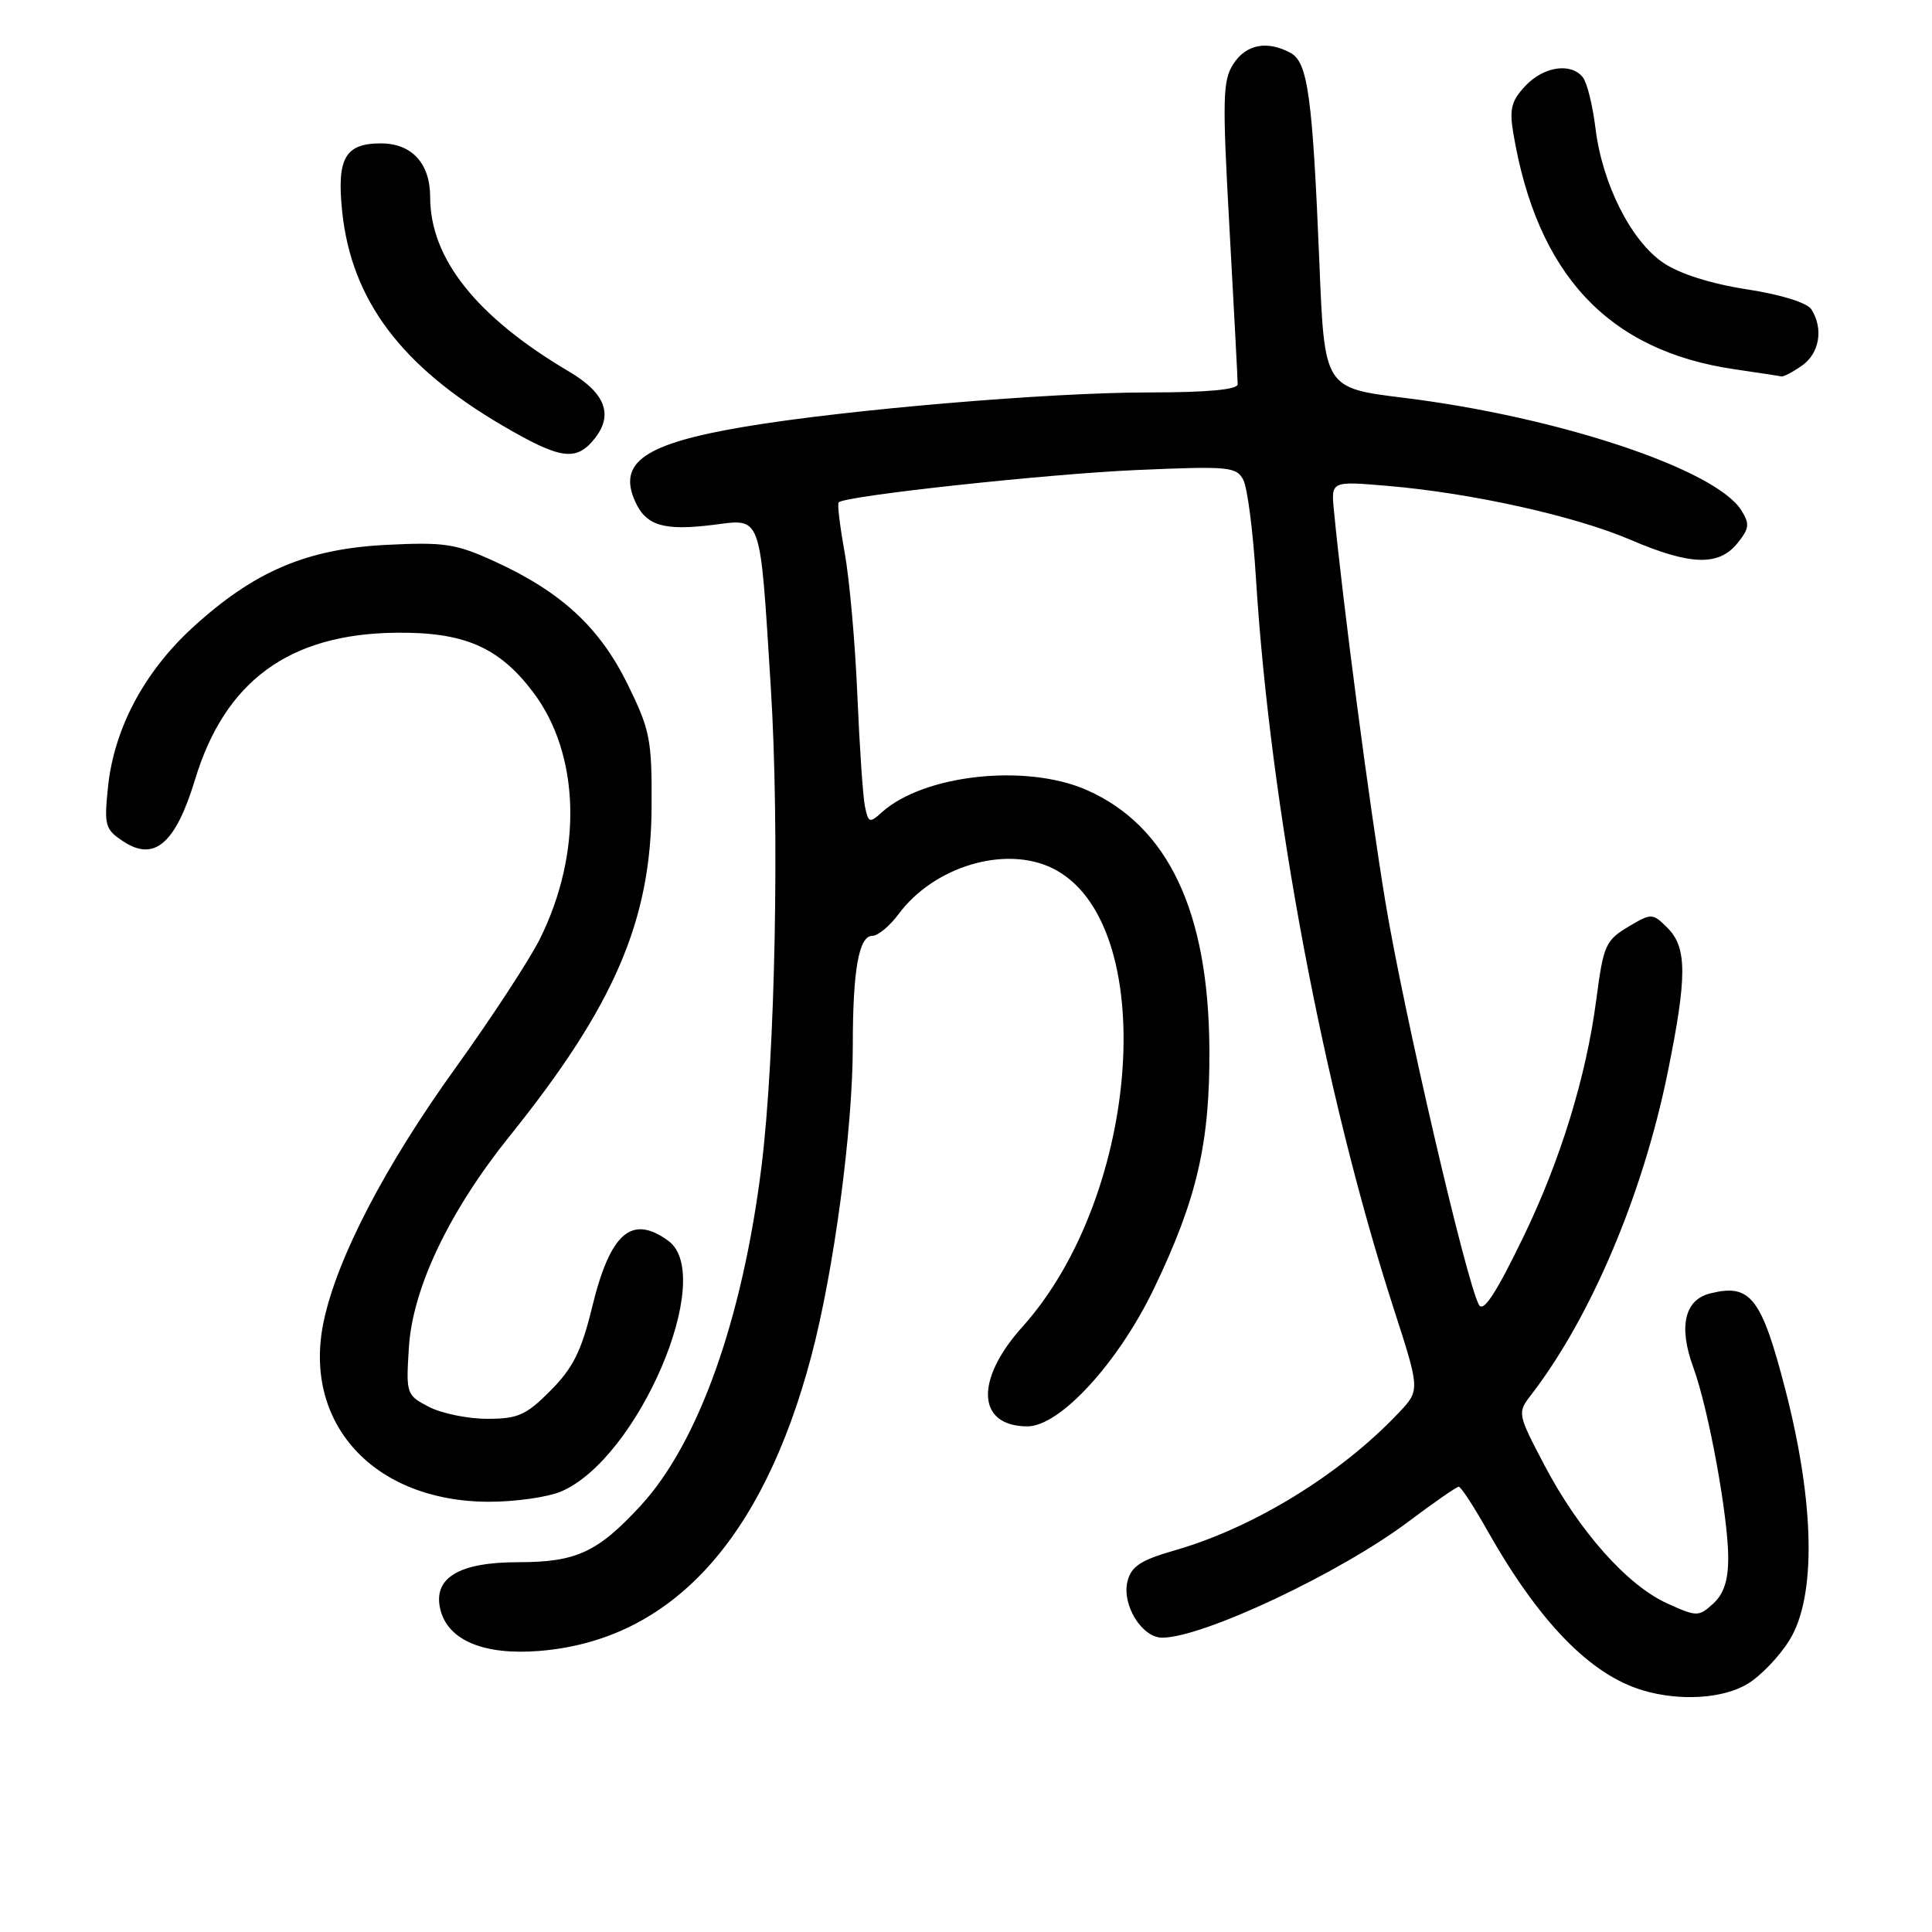<?xml version="1.0" encoding="UTF-8" standalone="no"?>
<!DOCTYPE svg PUBLIC "-//W3C//DTD SVG 1.1//EN" "http://www.w3.org/Graphics/SVG/1.1/DTD/svg11.dtd" >
<svg xmlns="http://www.w3.org/2000/svg" xmlns:xlink="http://www.w3.org/1999/xlink" version="1.1" viewBox="0 0 256 256">
 <g >
 <path fill="currentColor"
d=" M 231.60 223.10 C 233.31 222.06 235.79 219.47 237.10 217.35 C 240.68 211.60 240.48 199.29 236.57 184.14 C 233.40 171.90 231.95 170.04 226.59 171.39 C 223.20 172.24 222.39 175.80 224.38 181.21 C 226.39 186.70 229.00 200.97 229.00 206.46 C 229.00 209.42 228.40 211.23 227.00 212.50 C 225.07 214.24 224.86 214.24 220.93 212.47 C 215.63 210.08 209.25 202.90 204.67 194.19 C 201.07 187.34 201.05 187.21 202.85 184.87 C 210.79 174.57 217.67 158.34 220.97 142.15 C 223.56 129.42 223.56 125.56 220.96 122.96 C 219.00 121.00 218.83 120.99 215.96 122.68 C 212.72 124.60 212.48 125.13 211.51 132.50 C 210.18 142.67 206.76 153.78 201.84 163.93 C 198.24 171.37 196.55 173.95 195.97 172.90 C 194.30 169.93 185.97 134.03 183.57 119.50 C 181.43 106.56 177.95 80.08 176.75 67.62 C 176.37 63.74 176.37 63.74 183.94 64.39 C 195.00 65.33 208.70 68.37 216.06 71.53 C 223.97 74.92 227.74 75.04 230.21 71.99 C 231.80 70.03 231.87 69.42 230.73 67.61 C 227.30 62.17 206.50 55.24 186.00 52.71 C 175.50 51.42 175.50 51.42 174.83 34.96 C 173.92 12.76 173.30 8.23 170.99 7.00 C 167.89 5.34 165.13 5.87 163.44 8.45 C 162.01 10.64 161.95 13.00 162.92 30.37 C 163.51 41.07 164.00 50.32 164.00 50.91 C 164.00 51.63 160.02 52.00 152.19 52.00 C 138.99 52.00 112.12 54.28 98.68 56.54 C 85.41 58.77 81.79 61.26 84.18 66.49 C 85.62 69.66 87.97 70.36 94.48 69.55 C 101.01 68.73 100.67 67.76 102.13 91.00 C 103.31 109.72 102.73 139.78 100.91 154.50 C 98.40 174.77 92.56 191.19 84.89 199.51 C 79.19 205.69 76.35 207.00 68.66 207.00 C 60.75 207.00 57.31 209.11 58.36 213.31 C 59.38 217.37 64.13 219.34 71.44 218.76 C 88.87 217.36 101.04 204.16 107.52 179.63 C 110.50 168.36 113.00 149.64 113.00 138.57 C 113.00 128.50 113.80 124.00 115.60 124.00 C 116.33 124.00 117.89 122.71 119.06 121.13 C 123.75 114.80 133.20 111.97 139.46 115.05 C 153.71 122.04 151.33 158.18 135.45 175.84 C 129.13 182.88 129.45 189.00 136.15 189.00 C 140.45 189.00 148.19 180.56 152.92 170.71 C 158.61 158.87 160.33 151.43 160.25 139.00 C 160.14 120.79 154.79 109.47 144.04 104.70 C 136.02 101.14 122.39 102.62 116.83 107.65 C 115.23 109.10 115.06 109.04 114.61 106.86 C 114.34 105.56 113.89 98.88 113.60 92.00 C 113.31 85.12 112.55 76.66 111.92 73.20 C 111.29 69.73 110.93 66.74 111.13 66.56 C 112.06 65.69 138.84 62.79 150.64 62.28 C 162.84 61.75 163.84 61.84 164.75 63.60 C 165.29 64.65 166.04 70.44 166.41 76.48 C 168.30 106.98 175.42 144.76 184.66 173.36 C 188.17 184.21 188.17 184.21 185.33 187.21 C 177.66 195.33 166.16 202.40 155.76 205.40 C 151.15 206.72 149.90 207.54 149.40 209.53 C 148.62 212.64 151.30 217.00 154.00 217.00 C 159.39 217.00 177.58 208.43 186.64 201.61 C 190.02 199.07 193.01 197.00 193.29 197.00 C 193.58 197.00 195.26 199.57 197.03 202.71 C 203.91 214.90 210.69 221.89 217.65 223.97 C 222.57 225.45 228.34 225.09 231.60 223.10 Z  M 74.30 197.65 C 84.51 193.38 94.93 169.08 88.56 164.42 C 83.70 160.87 80.86 163.34 78.46 173.20 C 77.05 179.01 75.93 181.26 72.96 184.25 C 69.72 187.52 68.63 188.00 64.57 188.00 C 62.00 188.00 58.52 187.29 56.84 186.42 C 53.84 184.86 53.79 184.71 54.18 178.53 C 54.68 170.66 59.53 160.50 67.52 150.55 C 81.40 133.29 86.27 121.98 86.34 106.87 C 86.39 97.98 86.14 96.73 83.15 90.64 C 79.44 83.12 74.37 78.43 65.58 74.41 C 60.40 72.04 58.92 71.81 51.15 72.20 C 40.62 72.74 33.68 75.70 25.55 83.13 C 19.11 89.02 15.11 96.54 14.31 104.28 C 13.78 109.41 13.92 109.90 16.37 111.51 C 20.47 114.20 23.27 111.77 25.85 103.28 C 29.81 90.23 38.33 84.00 52.44 83.84 C 61.50 83.73 66.13 85.74 70.65 91.73 C 76.88 99.97 77.22 113.03 71.51 124.47 C 70.12 127.23 65.11 134.90 60.36 141.50 C 51.02 154.48 44.71 166.61 42.91 175.00 C 40.00 188.55 49.50 198.97 64.78 198.99 C 68.24 199.00 72.52 198.39 74.30 197.65 Z  M 78.75 58.17 C 81.32 54.98 80.24 52.09 75.39 49.23 C 63.15 41.99 57.00 34.27 57.00 26.13 C 57.00 21.65 54.57 19.00 50.47 19.00 C 45.72 19.00 44.61 20.97 45.34 28.03 C 46.57 39.75 53.13 48.51 66.55 56.37 C 74.24 60.87 76.32 61.18 78.75 58.17 Z  M 238.78 48.44 C 241.09 46.82 241.64 43.56 240.03 41.01 C 239.46 40.11 236.06 39.05 231.48 38.34 C 226.74 37.61 222.56 36.29 220.41 34.83 C 216.13 31.95 212.31 24.38 211.41 17.00 C 211.04 13.97 210.29 10.94 209.74 10.25 C 208.17 8.26 204.54 8.80 202.11 11.39 C 200.27 13.34 199.98 14.46 200.52 17.64 C 203.67 36.39 213.10 46.47 229.78 48.92 C 232.92 49.38 235.74 49.81 236.03 49.88 C 236.32 49.95 237.56 49.30 238.78 48.44 Z "/>
</g>
</svg>